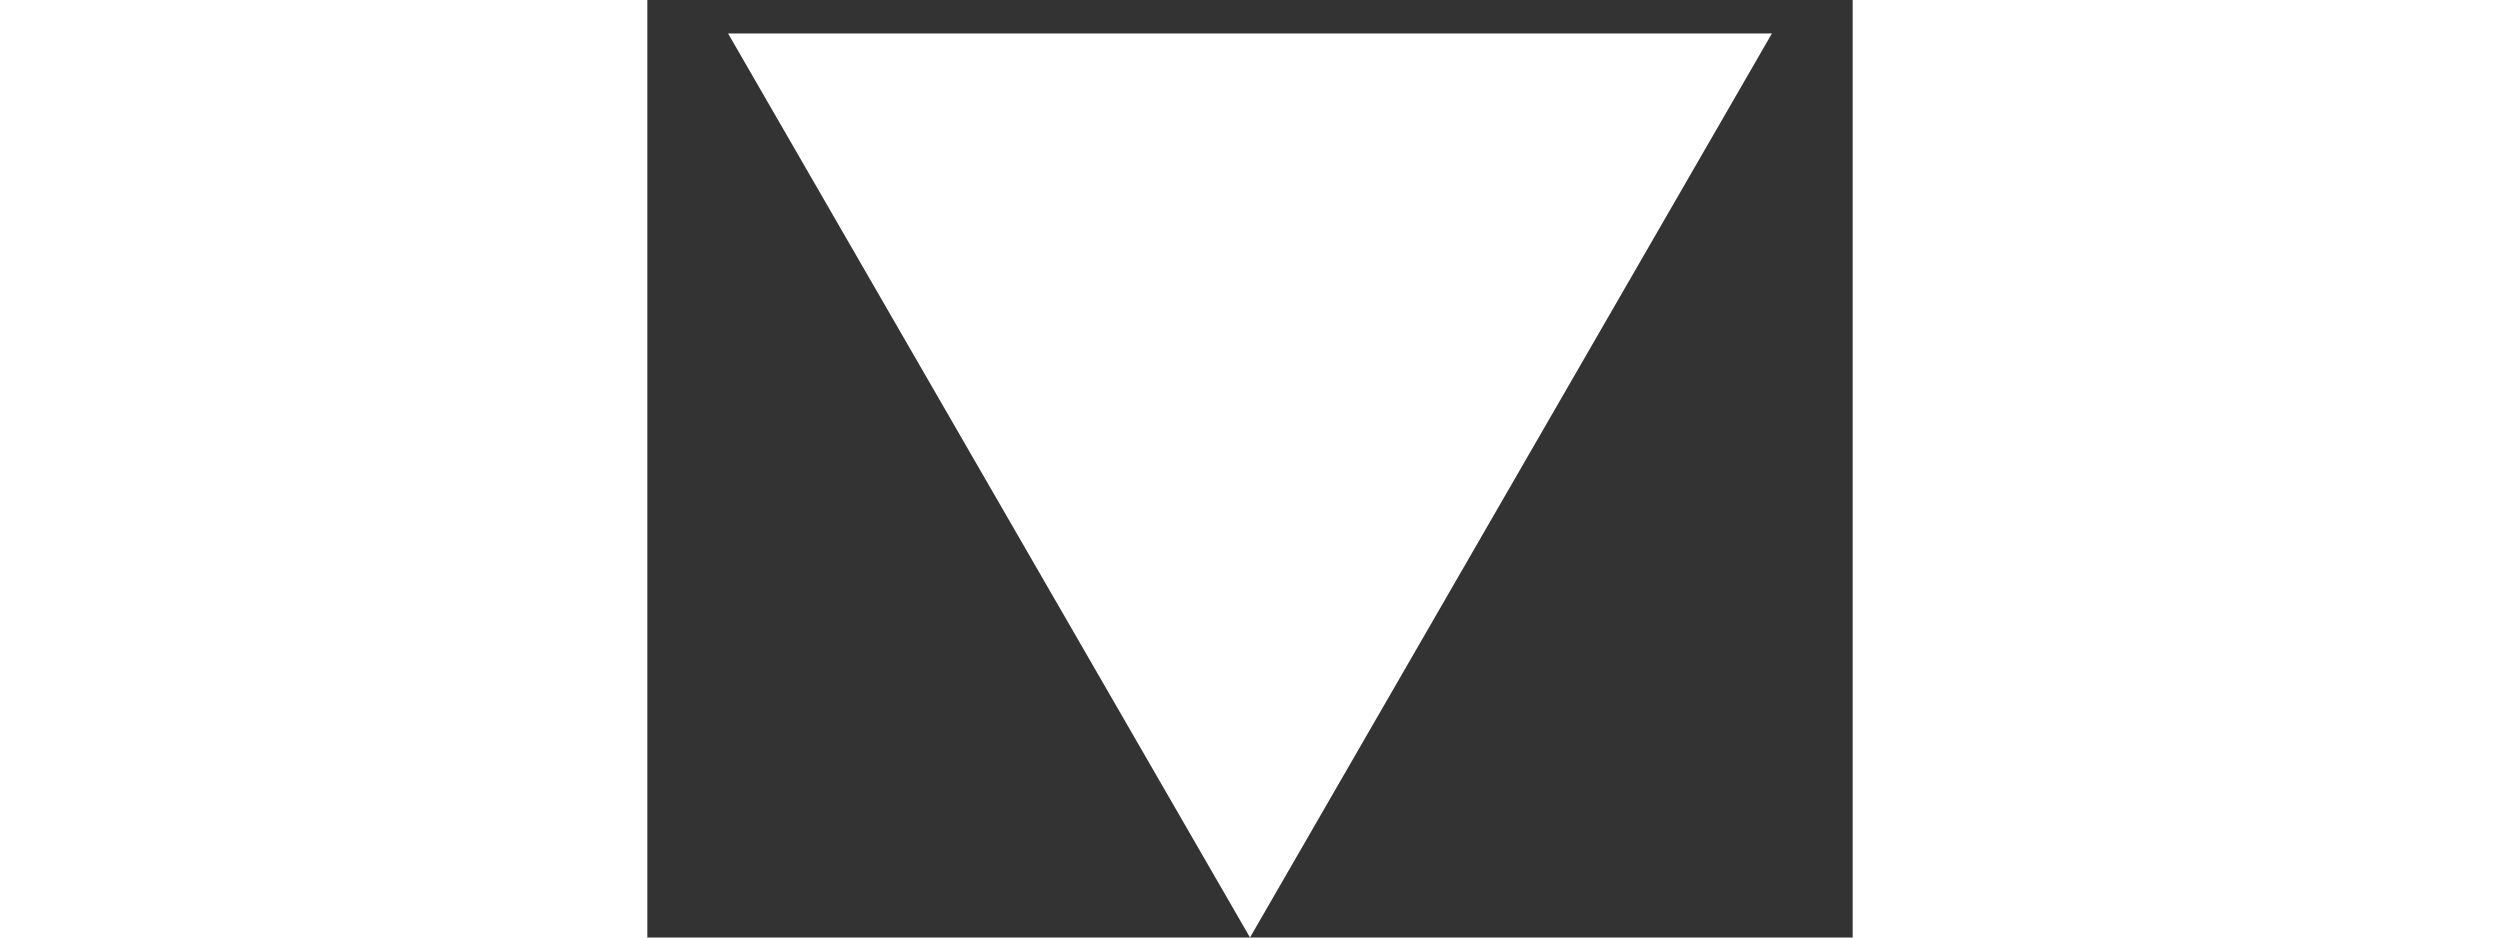 <svg viewBox="0 0 9 7" xmlns="http://www.w3.org/2000/svg" width="16" height="6">
  <rect x="0" y="0" width="9" height="7" fill="#333333" stroke="none"/>
  <path d="M4.5 7L8.397 0.25H0.603L4.5 7Z" fill="white"/>
</svg>
